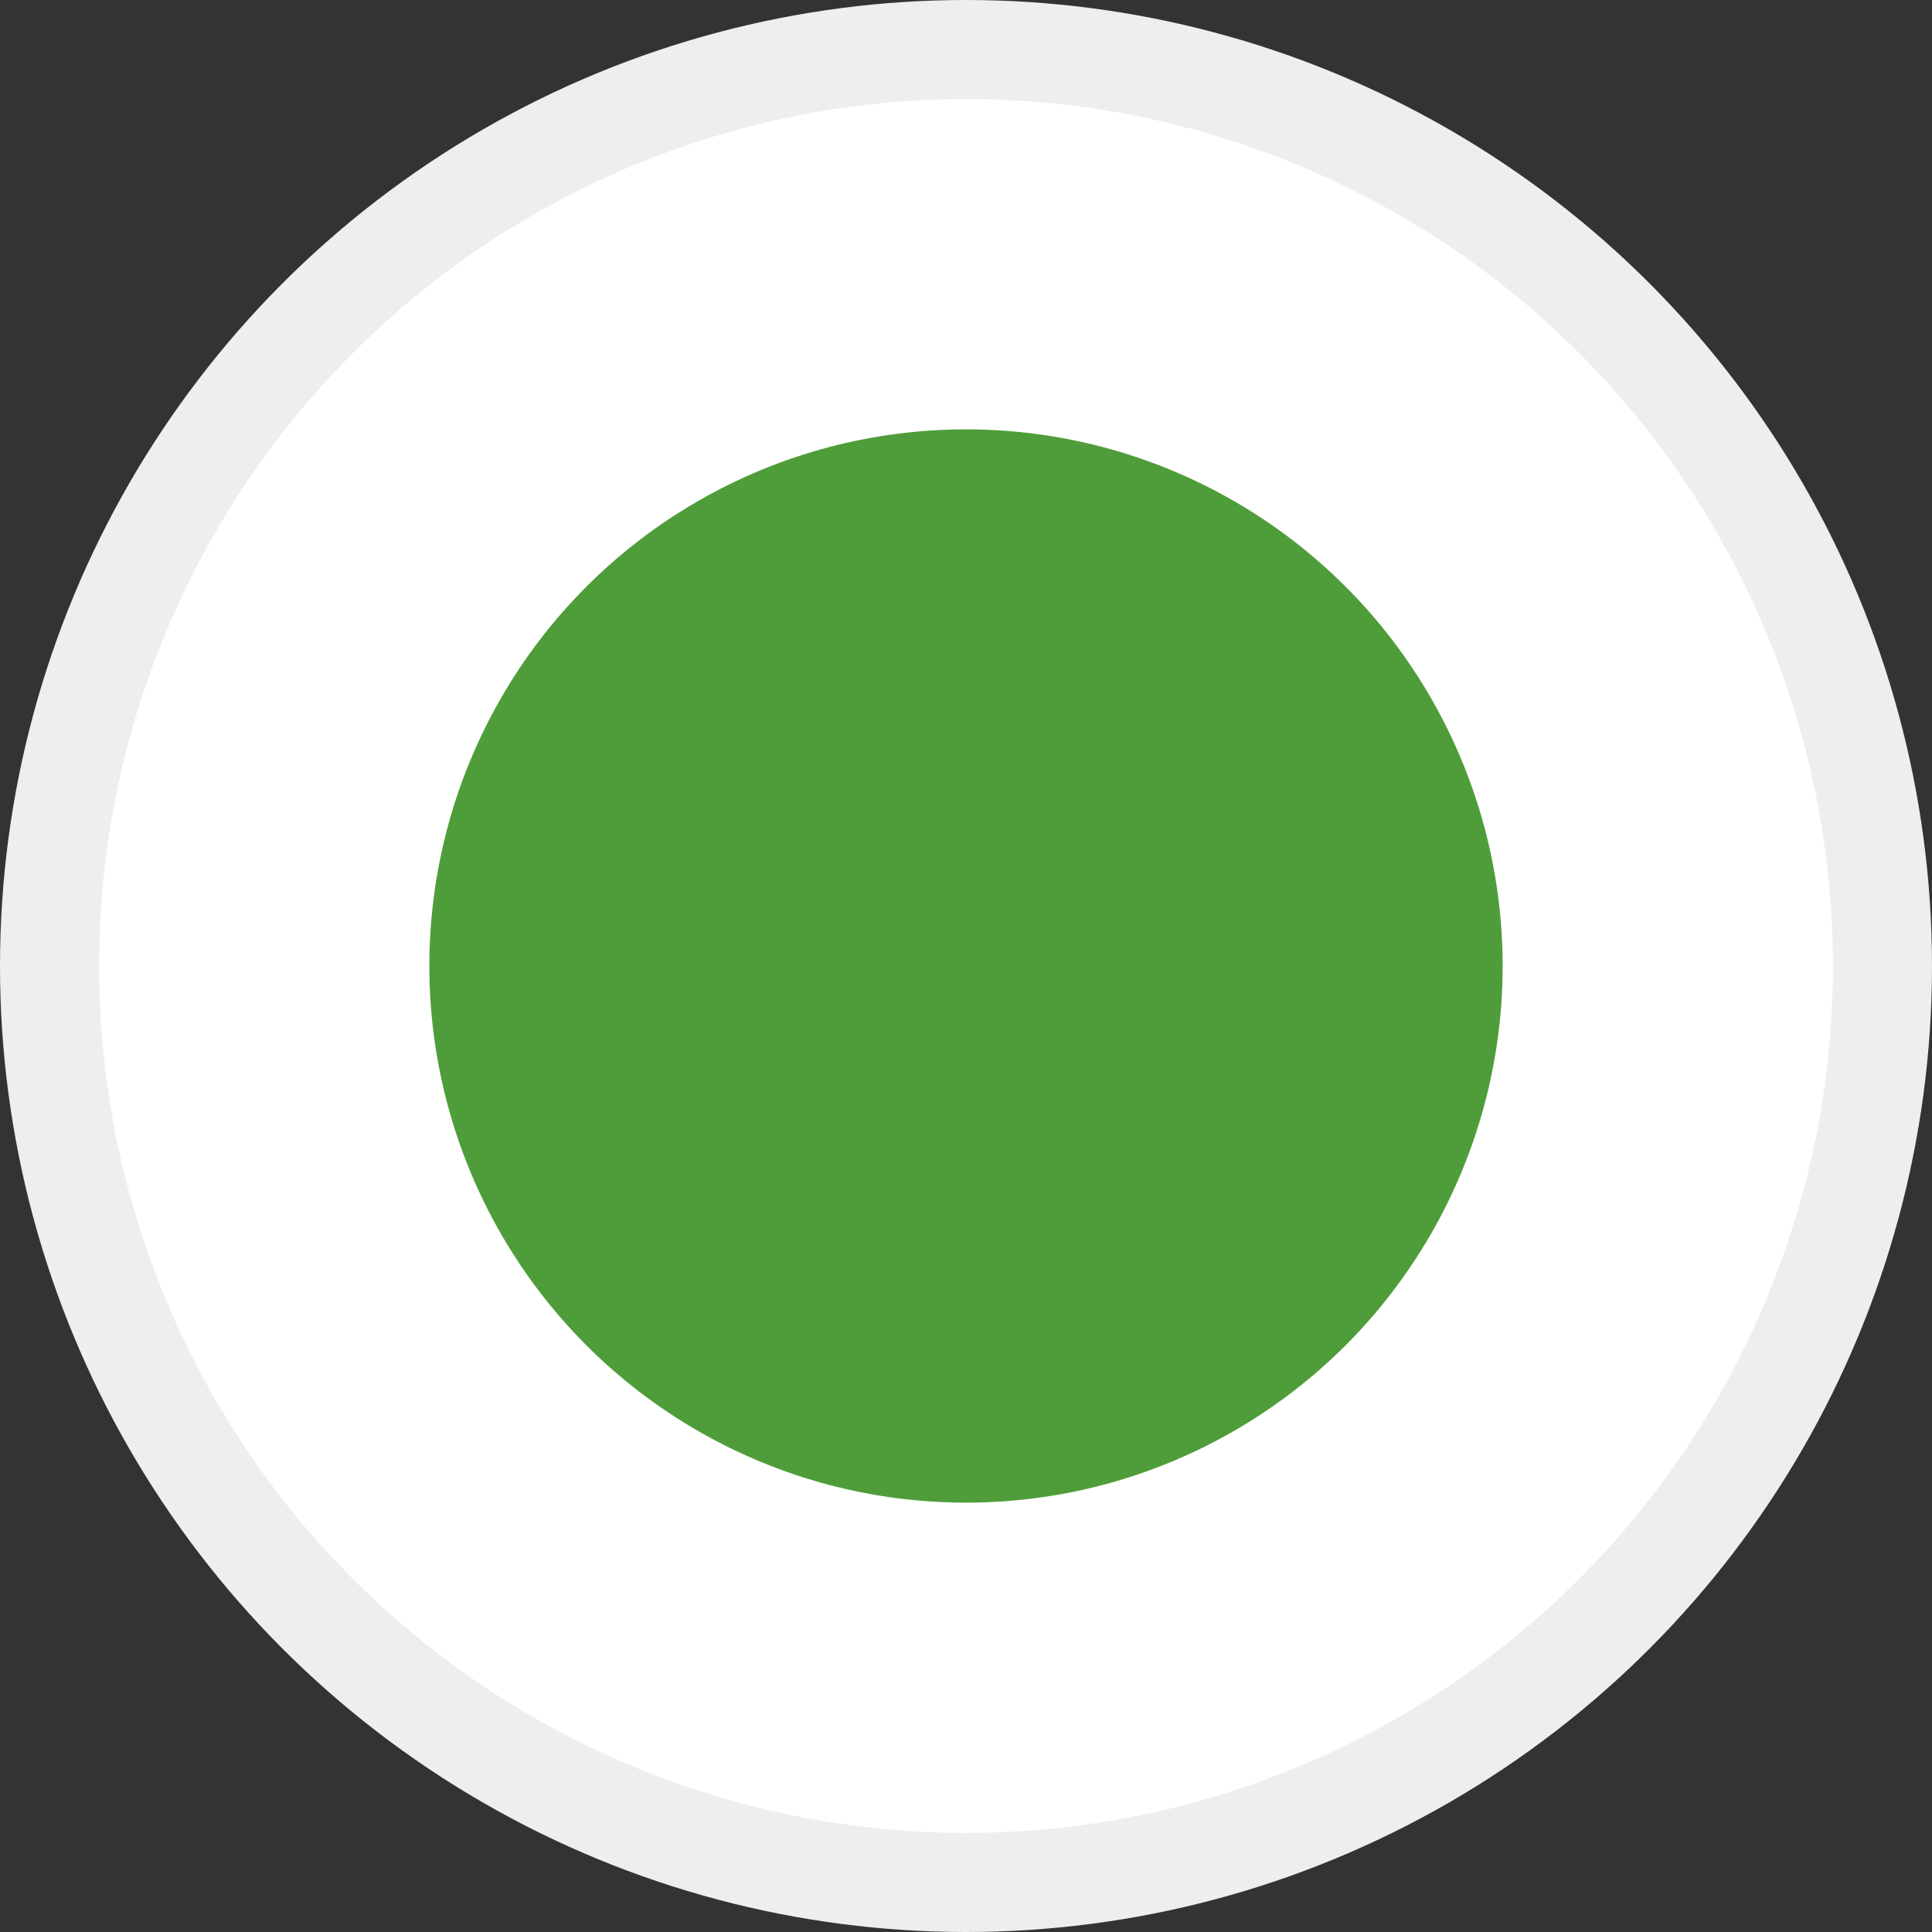 <svg width="39" height="39" viewBox="0 0 39 39" fill="none" xmlns="http://www.w3.org/2000/svg">
<rect x="0" y="0" width="39" height="39" fill="#333333" stroke="none"/>
<circle cx="19.5" cy="19.5" r="18.5" fill="white" stroke="#EEEEEE" stroke-width="2"/>
<circle cx="19.5" cy="19.5" r="10.833" fill="#4F9D3A"/>
</svg>

